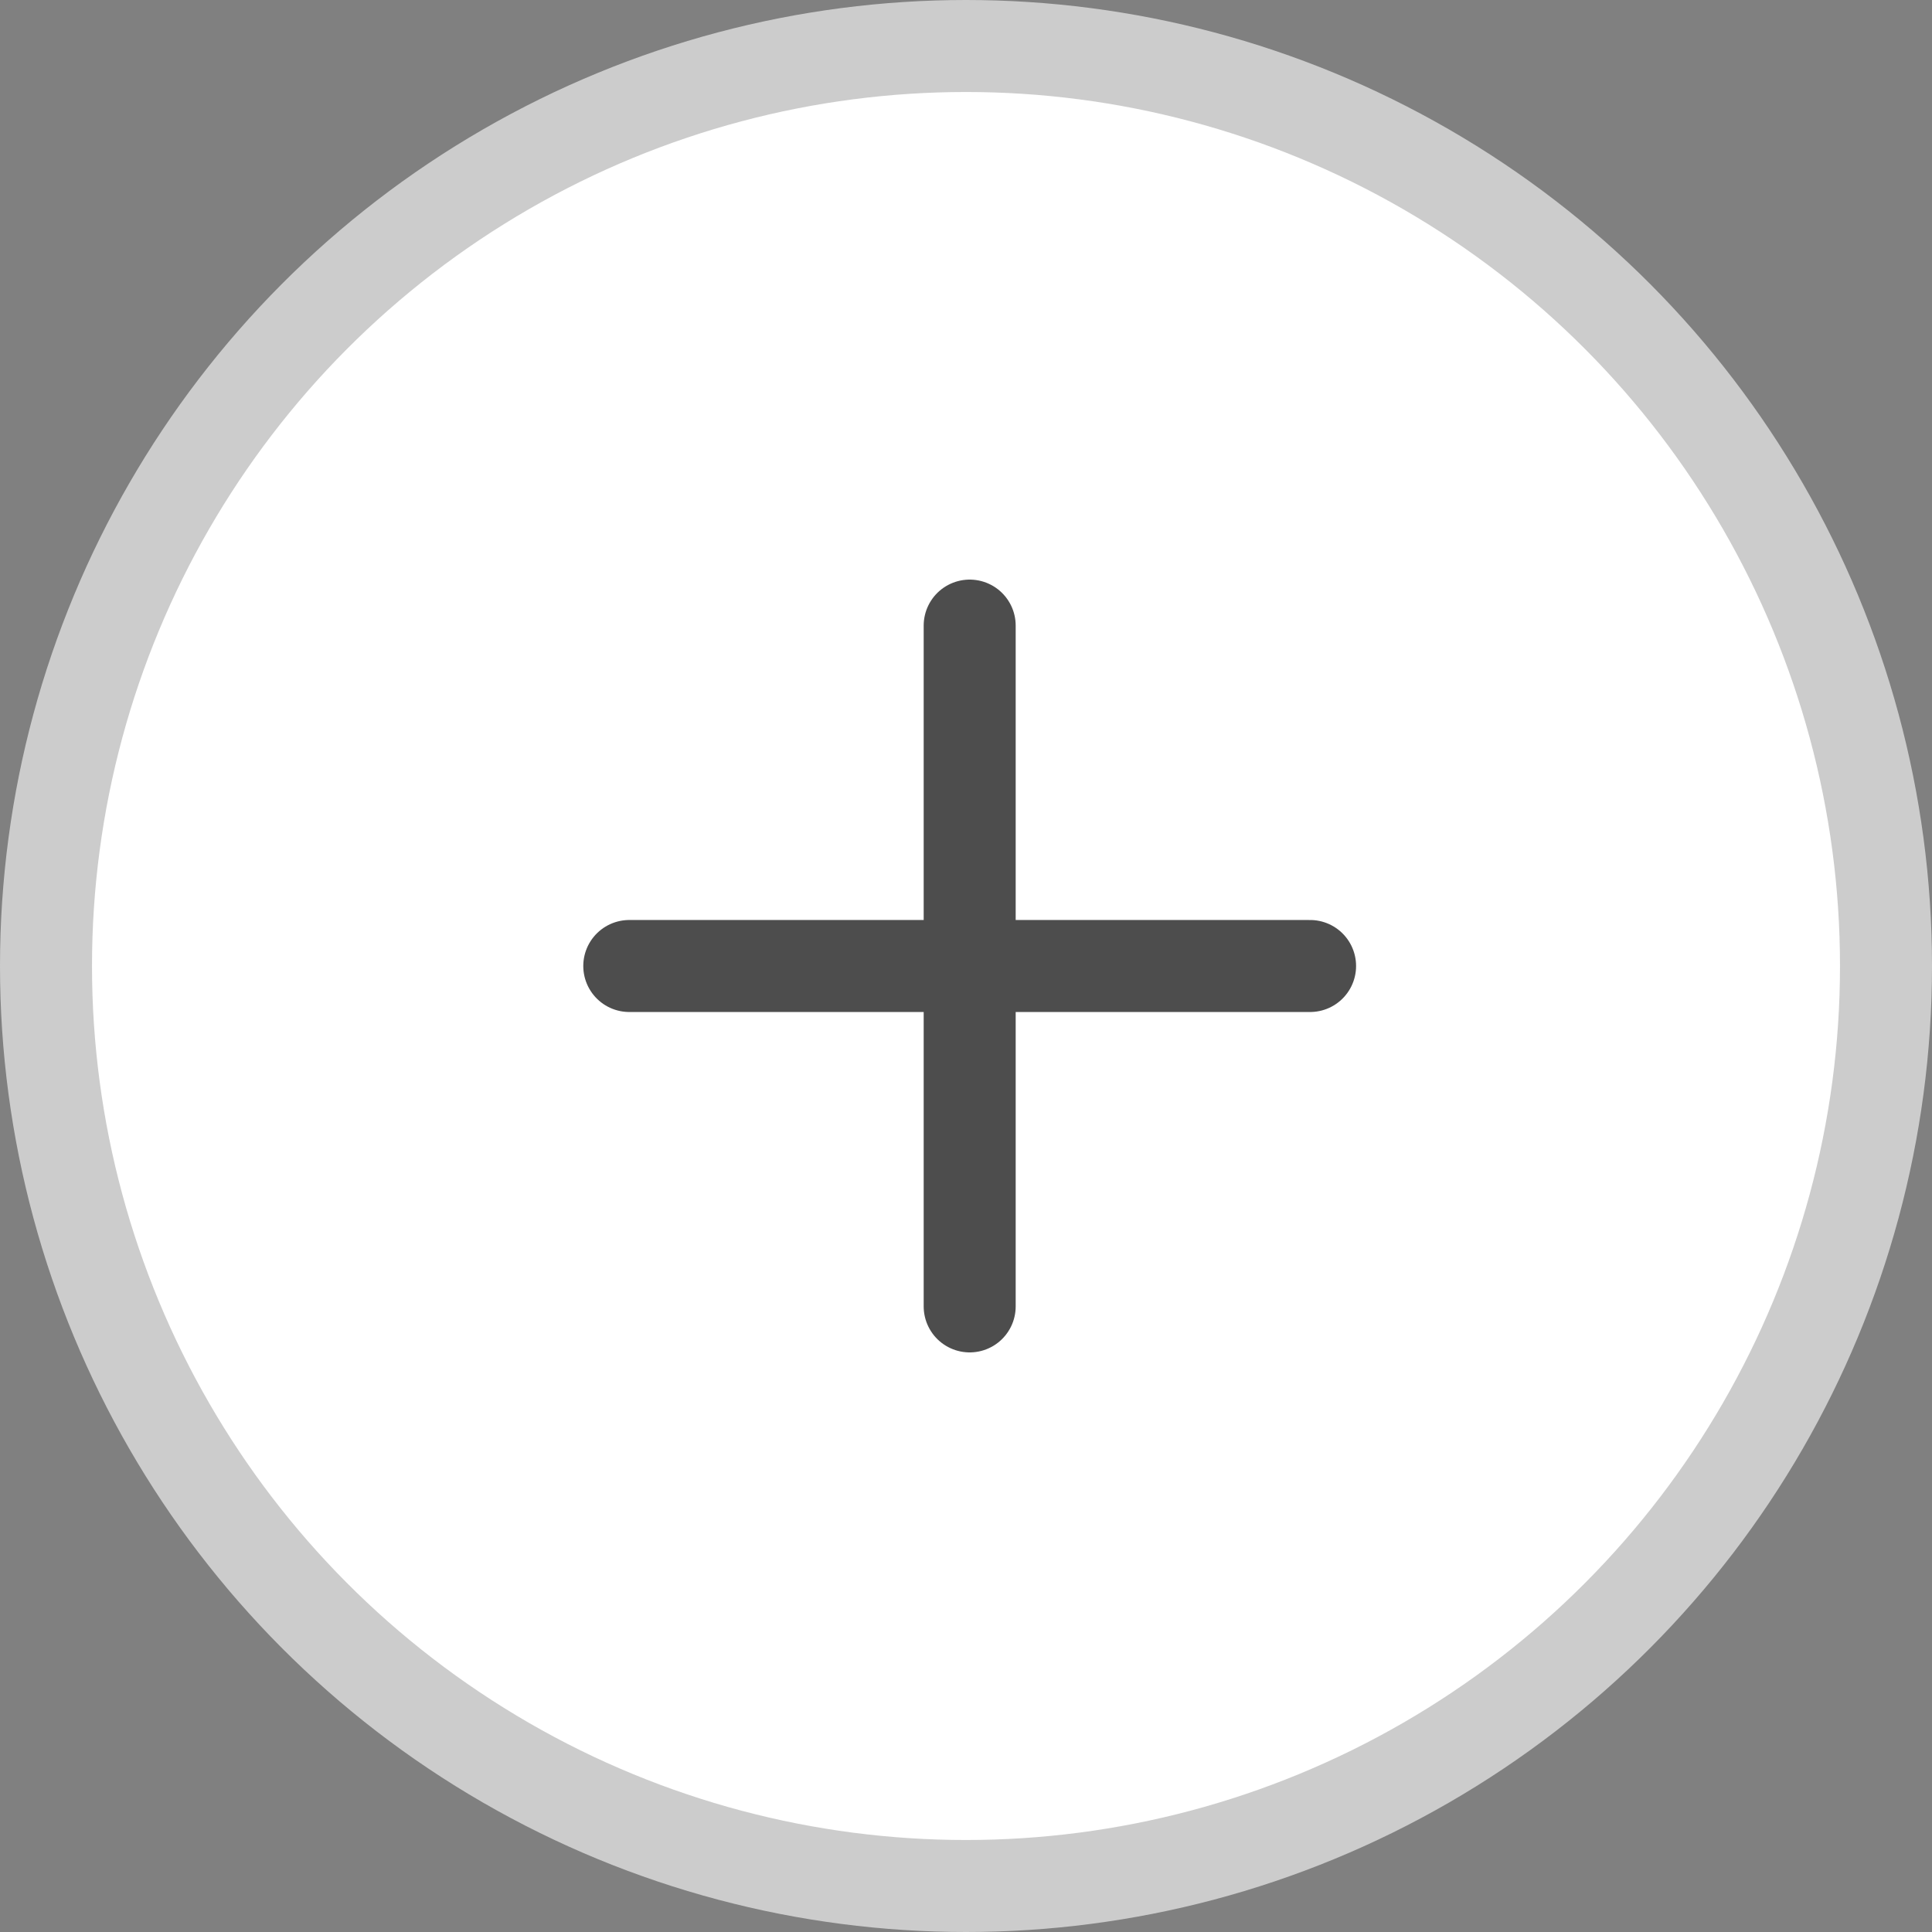 <svg xmlns="http://www.w3.org/2000/svg" viewBox="0 0 21 21">
    <rect x="0" y="0" width="21" height="21" fill="#808080" stroke="none"/>
    <defs>
        <style>
            .cls-1 {
                fill: #fff;
                stroke: #cccccc;
            }

            .cls-1,
            .cls-2 {
                stroke-linecap: round;
                stroke-linejoin: round;
            }

            .cls-2 {
                fill: none;
                stroke: #4d4d4d;
            }
        </style>
    </defs>
    <g id="Layer_2" data-name="Layer 2">
        <g id="레이어_1" data-name="레이어 1">
            <circle class="cls-1" cx="10.5" cy="10.5" r="10" />
            <line class="cls-2" x1="6.84" y1="10.5" x2="14.24" y2="10.5" />
            <line class="cls-2" x1="10.54" y1="14.2" x2="10.54" y2="6.8" />
        </g>
    </g>
</svg>